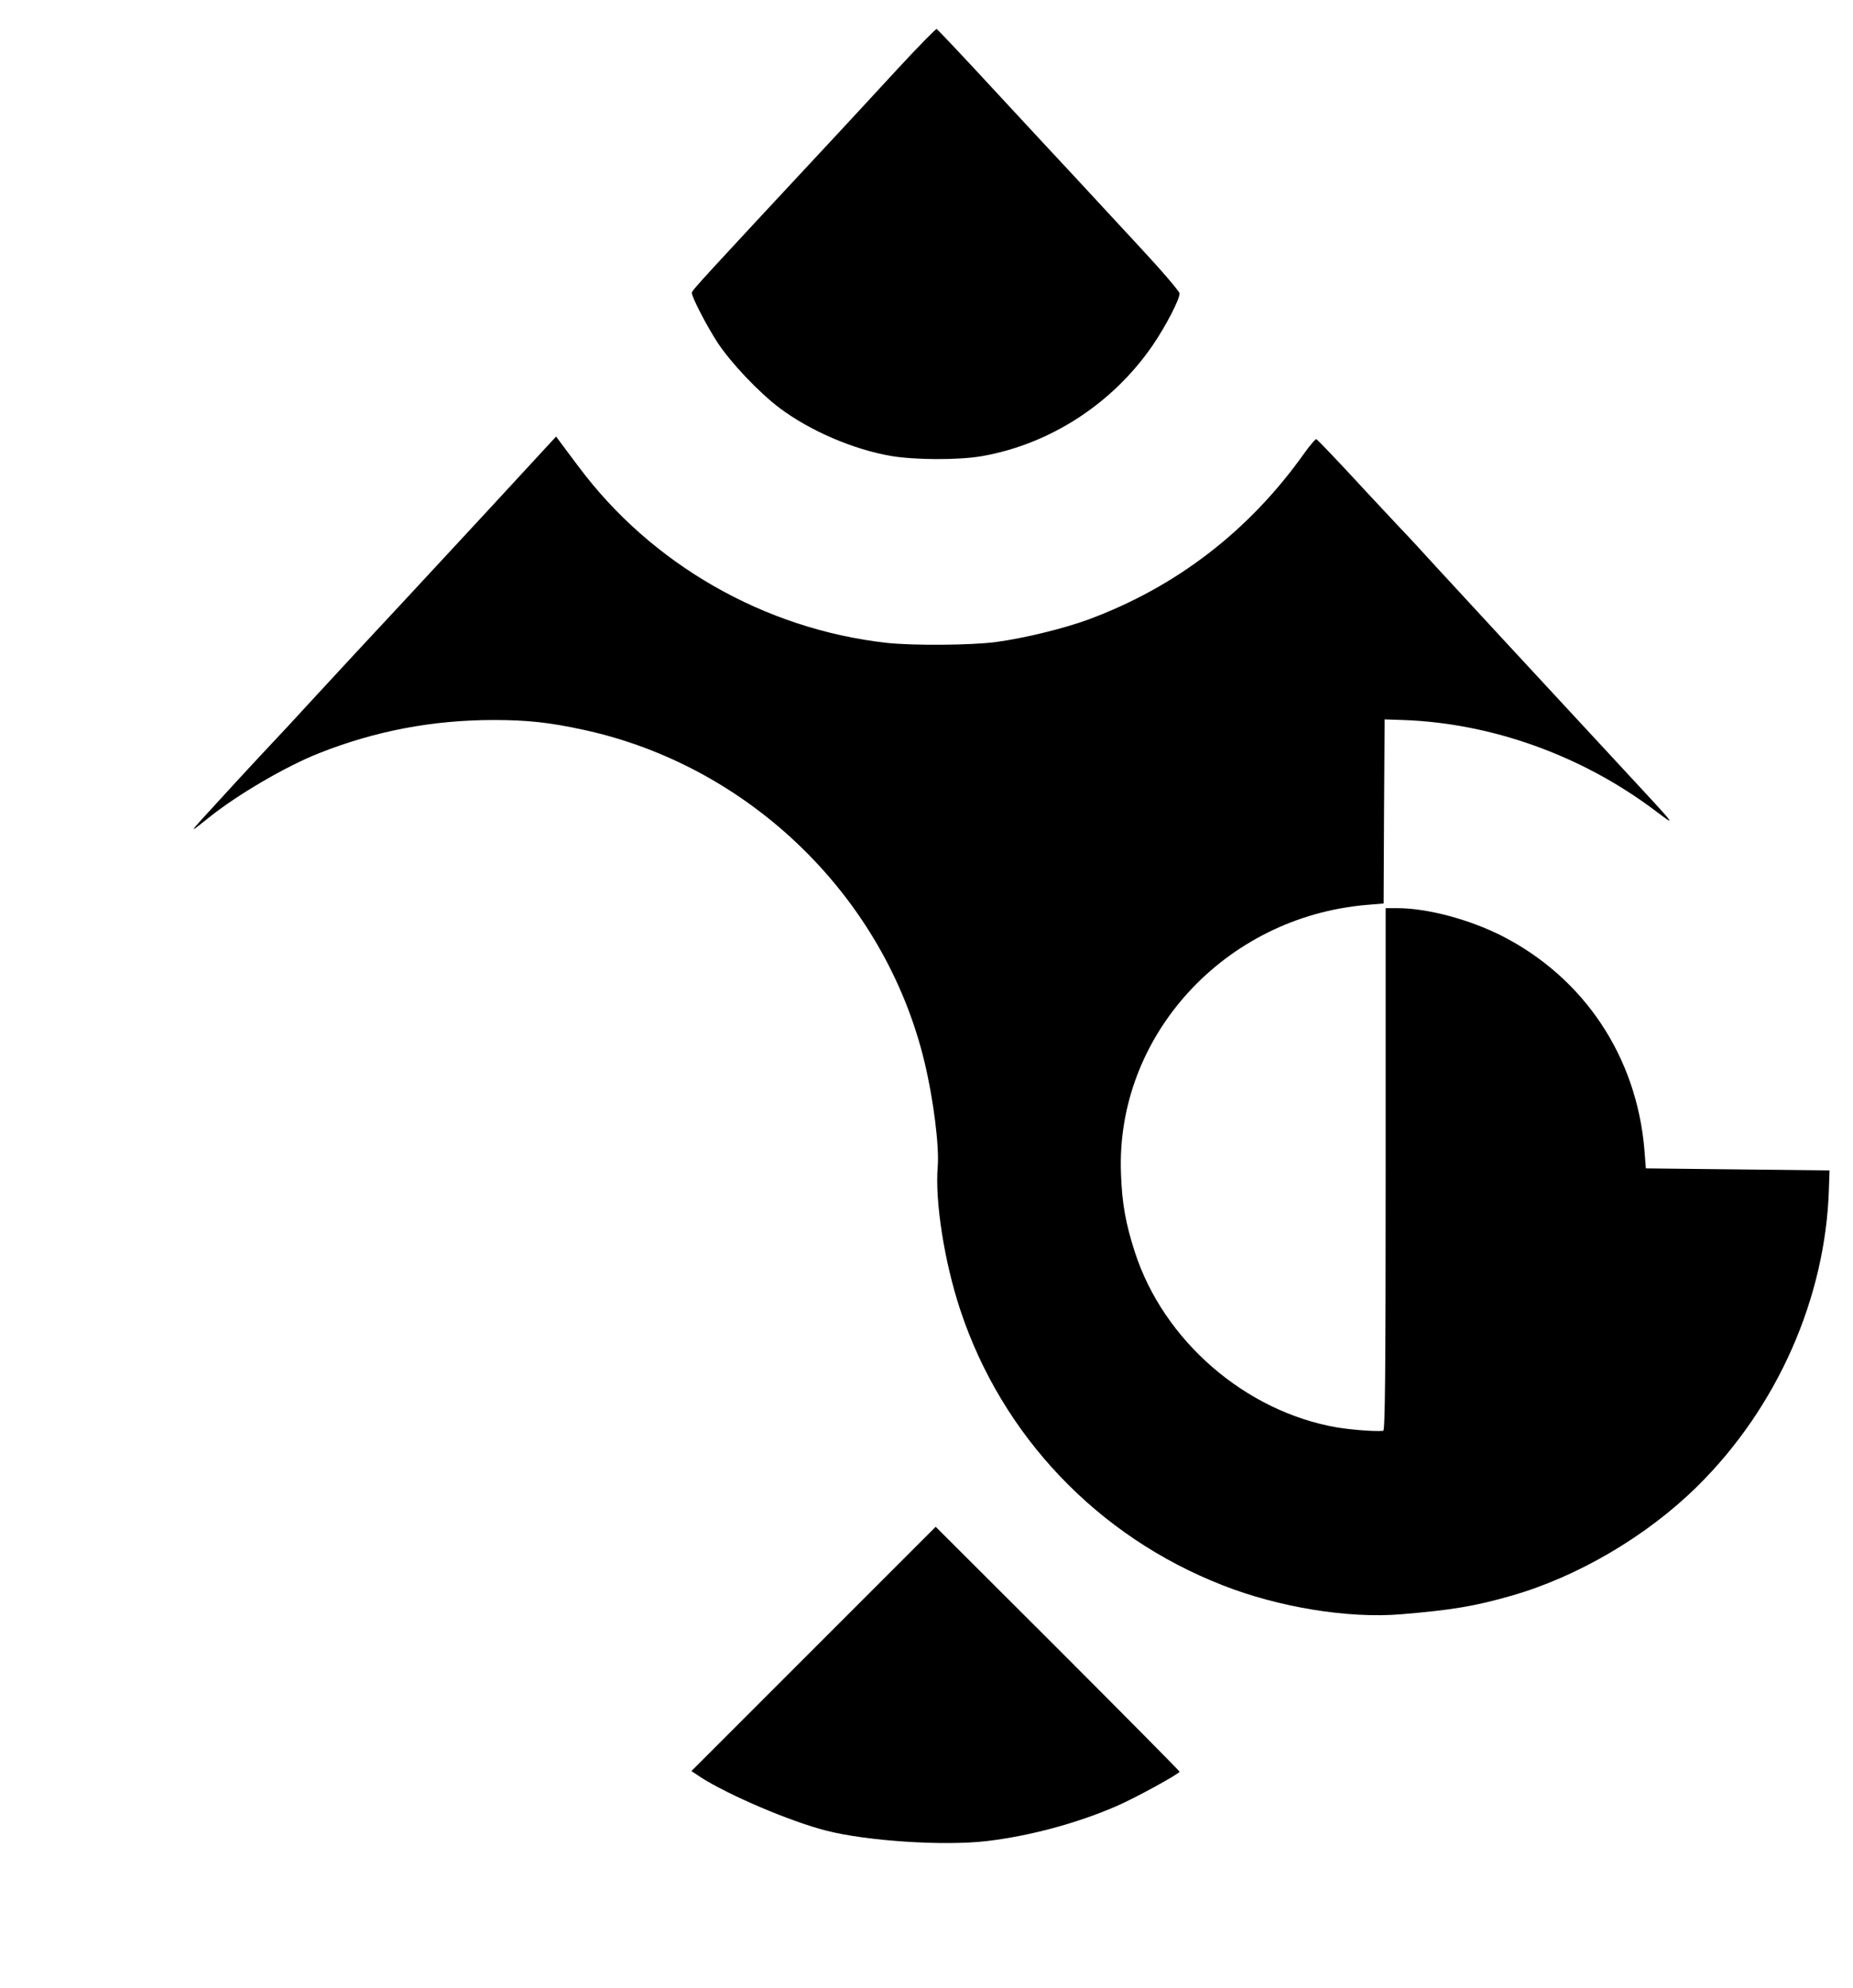 <?xml version="1.0" standalone="no"?>
<!DOCTYPE svg PUBLIC "-//W3C//DTD SVG 20010904//EN"
 "http://www.w3.org/TR/2001/REC-SVG-20010904/DTD/svg10.dtd">
<svg version="1.0" xmlns="http://www.w3.org/2000/svg"
 width="908pt" height="974pt" viewBox="0 0 908 974"
 preserveAspectRatio="xMidYMid meet">

<g transform="translate(0,974) scale(0.1,-0.1)"
fill="#000000" stroke="none">
<path d="M4399 9403 c-100 -109 -233 -252 -294 -318 -675 -725 -715 -768 -715
-780 0 -21 72 -160 125 -242 67 -102 204 -246 306 -323 150 -112 360 -202 544
-234 115 -20 334 -21 447 -1 335 59 641 258 837 544 64 94 131 223 131 253 0
10 -91 116 -202 235 -111 120 -252 272 -313 338 -62 66 -237 255 -390 420
-152 165 -281 301 -285 303 -4 2 -90 -86 -191 -195z"/>
<path d="M2390 7238 c-184 -199 -367 -396 -406 -438 -139 -149 -351 -377 -464
-500 -63 -69 -148 -161 -190 -205 -84 -89 -270 -291 -346 -375 -53 -59 -50
-58 41 15 138 111 377 251 540 315 273 108 554 162 855 162 164 0 274 -12 439
-48 815 -176 1477 -820 1671 -1627 44 -182 73 -414 65 -513 -14 -170 32 -465
110 -701 204 -618 674 -1112 1287 -1351 275 -108 614 -163 871 -142 252 21
361 39 543 91 325 93 664 292 912 537 391 386 628 923 644 1457 l3 90 -450 5
-450 5 -7 90 c-38 457 -295 843 -698 1049 -160 81 -366 136 -511 136 l-59 0 0
-1280 c0 -1017 -3 -1280 -12 -1281 -42 -4 -155 5 -228 17 -448 78 -849 425
-989 859 -45 139 -63 238 -68 385 -26 674 508 1257 1204 1316 l83 7 2 451 3
451 90 -3 c432 -15 872 -172 1230 -440 116 -87 121 -94 -145 193 -473 510
-822 888 -925 1000 -60 66 -139 152 -176 190 -36 39 -142 151 -233 250 -92 99
-171 181 -175 183 -5 2 -30 -28 -57 -65 -270 -382 -628 -658 -1059 -818 -122
-45 -315 -92 -455 -111 -123 -16 -406 -18 -535 -4 -599 67 -1154 385 -1511
865 -41 55 -83 110 -92 123 l-17 23 -335 -363z"/>
<path d="M3986 1660 l-598 -598 48 -32 c137 -87 436 -215 613 -260 198 -51
576 -76 788 -51 209 25 441 87 636 172 90 39 307 158 307 168 0 3 -269 275
-597 603 l-598 597 -599 -599z"/>
</g>
</svg>
